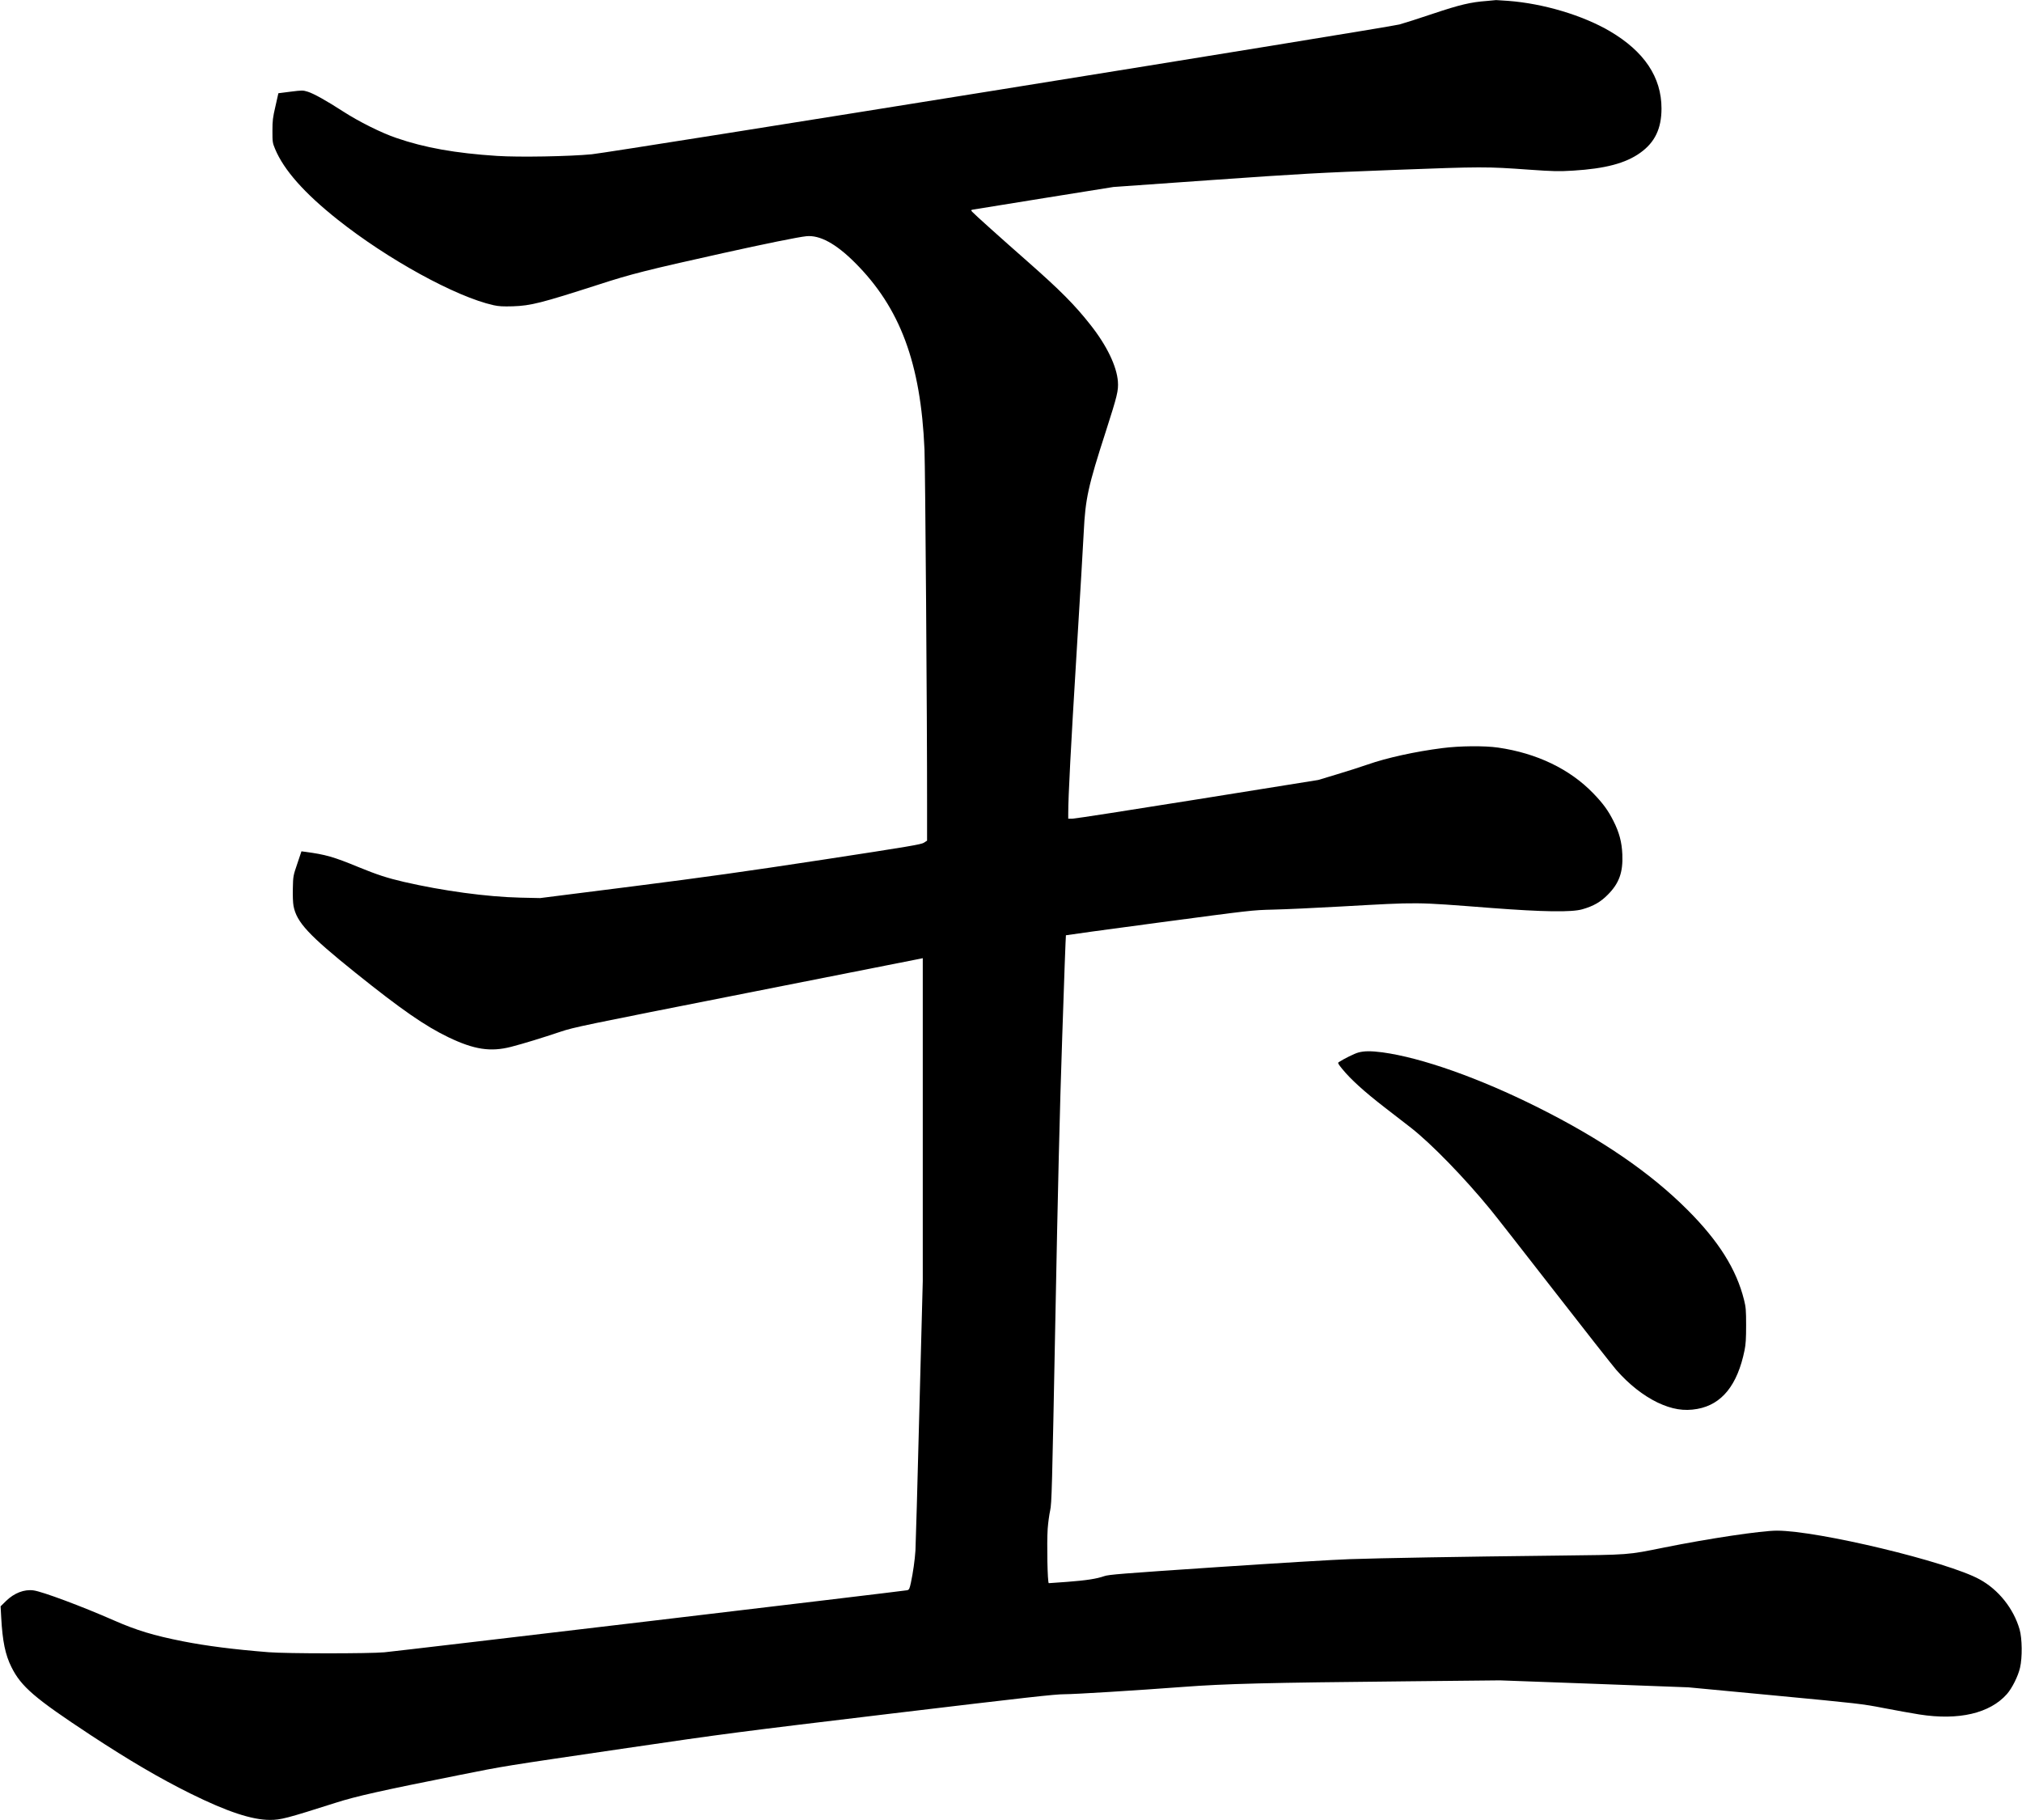 <svg xmlns="http://www.w3.org/2000/svg" xmlns:xlink="http://www.w3.org/1999/xlink" width="2349" height="2114" version="1.1" viewBox="0 0 2349 2114"><title>Slice 2</title><desc>Created with Sketch.</desc><g id="Page-1" fill="none" fill-rule="evenodd" stroke="none" stroke-width="1"><g id="Group" fill="#000" transform="translate(1174.65, 1057.05) scale(1, -1) translate(-1174.65, -1057.05) translate(0.7, 0.1)"><path id="Shape" d="M1726.7,2112.9 C1707.7,2111.5 1695.2,2108.5 1664.1,2098.1 C1647.8,2092.6 1630.3,2087 1625.1,2085.6 C1611.3,2081.9 711.6,1937.3 686.8,1934.8 C661.2,1932.3 602.3,1931.2 576.6,1932.9 C528.6,1936 492.6,1942.4 459.9,1953.7 C442.4,1959.6 416.2,1972.7 397.8,1984.6 C378.3,1997.2 363.8,2005.3 356.7,2007.5 C351.2,2009.2 350.4,2009.2 336.8,2007.5 L322.7,2005.7 L319.3,1990.6 C316.2,1977.4 315.8,1973.8 315.8,1962 C315.8,1949.1 315.9,1948.1 318.9,1940.9 C329.1,1916.5 352.7,1889.8 391.3,1859.1 C449.5,1812.8 528.9,1769.2 572.6,1759.5 C578.9,1758.1 583.5,1757.9 595.1,1758.2 C616.1,1758.9 628.4,1762.1 694.3,1783.3 C732.4,1795.7 751.1,1800.4 838.9,1819.9 C887.5,1830.7 926.8,1838.7 936,1839.6 C951.5,1841.2 970.3,1831.1 992.4,1809 C1045,1756.6 1069,1692.1 1073.3,1591.8 C1074.2,1569.5 1076.4,1276 1076.3,1179 L1076.3,1137.5 L1072.6,1135.1 C1069.4,1133.1 1056.2,1130.8 955.4,1115.4 C864.1,1101.5 820.7,1095.4 734.3,1084.4 L626.8,1070.8 L603.8,1071.3 C564.9,1072.2 513.6,1079.2 468.5,1089.6 C449.1,1094.1 437.2,1098 415.5,1106.9 C386.9,1118.7 377.4,1121.4 354.1,1124.5 L349.5,1125.1 L344.7,1110.8 C339.9,1096.8 339.8,1096.2 339.5,1082.1 C339.3,1073.5 339.6,1065.2 340.3,1061.6 C343.9,1042.7 357.8,1027.8 412.3,984 C465.8,941.1 492.9,922.3 520.5,909 C550.2,894.8 569.1,891.9 593,898 C607.7,901.8 628.8,908.3 650.3,915.5 C666,920.8 676.4,922.9 866.8,960.5 C976.8,982.2 1067.8,1000.2 1069.1,1000.5 L1071.3,1001 L1071.3,813.4 L1071.3,625.8 L1067.3,474.2 C1065.2,390.8 1063.1,318.2 1062.8,313 C1062.1,302.1 1060,287.1 1057.5,275.5 C1056,268.6 1055.5,267.4 1053.3,266.8 C1050.6,266 467.3,196.8 445.8,194.7 C428.2,193.1 332.2,193.1 311.3,194.8 C270.2,198.1 239.1,202.1 211.6,207.5 C177.8,214.2 158,220.2 132,231.6 C94.5,248.1 48.6,265.2 38.3,266.6 C27.5,268.1 15.9,263.6 6.4,254.4 L0,248.1 L0.7,235.3 C2.2,207.6 5.4,191.9 12.6,177.5 C23.9,154.8 39.5,141.4 104.5,98.6 C149.9,68.8 184.9,48.3 220.8,30.5 C263.3,9.5 292,0 313,0 C325.4,0 332.4,1.8 389.2,19.9 C413.3,27.6 442.1,34 532.3,52 C586.3,62.8 580.8,61.9 727.8,83.5 C841.3,100.2 855.5,102 1034.7,123.5 C1192.8,142.4 1224.7,146 1236,146 C1248,146 1318,150.3 1373.8,154.5 C1422.9,158.2 1470.5,159.4 1634.3,161 L1741.8,162.1 L1851.3,158.1 L1960.8,154 L2061.3,144.5 C2158.1,135.3 2162.7,134.8 2187.3,130 C2201.3,127.3 2220.1,123.9 2229,122.5 C2274.8,115.3 2311,123.8 2330.8,146.2 C2336.8,153.1 2343.7,166.8 2346,176.7 C2348.8,188.6 2348.5,210.9 2345.5,221.3 C2338.5,245.5 2321.1,267.4 2299.1,279.4 C2262.2,299.8 2111.3,336 2063.6,336 C2045.5,336 1984.6,326.9 1932.5,316.4 C1889.2,307.7 1894.3,308 1806.3,307 C1697.3,305.8 1602.2,304.1 1567.3,302.9 C1551.1,302.4 1481.6,298.2 1412.8,293.6 C1301.2,286.1 1287.2,285 1281.9,283.1 C1273.4,280.1 1261.4,278.2 1238.8,276.5 C1227.8,275.7 1218.3,275 1217.7,275 C1216.2,275 1215.3,321.2 1216.4,338 C1216.9,344.9 1218.2,354.6 1219.3,359.5 C1221.1,367.9 1221.5,382.4 1225.3,580 C1228.2,731.6 1230.4,824.9 1233.3,909.4 C1235.4,974.2 1237.4,1027.4 1237.6,1027.6 C1237.8,1027.8 1286.5,1034.5 1345.9,1042.4 C1453.4,1056.7 1453.9,1056.8 1478.3,1057.4 C1491.8,1057.7 1527.1,1059.3 1556.8,1061 C1650.2,1066.2 1640.8,1066.3 1731.8,1059.3 C1792,1054.7 1825.3,1054.2 1837.6,1057.8 C1850.5,1061.5 1858.9,1066.3 1867.3,1074.9 C1880.3,1088 1884.9,1100.8 1884,1121.5 C1883.4,1135.9 1880.4,1147.1 1873.6,1160.5 C1867.5,1172.6 1861.7,1180.6 1850.3,1192.4 C1823,1220.7 1784.6,1239.1 1739.7,1245.6 C1723.7,1247.9 1694.9,1247.6 1674.8,1245 C1643.4,1241 1610.3,1233.7 1588.3,1226 C1580.3,1223.2 1564.1,1218 1552.3,1214.5 L1530.8,1208 L1390.4,1185.5 C1313.1,1173.1 1247.8,1163 1245.1,1163 L1240.3,1163 L1240.3,1169.3 C1240.3,1188.9 1243.3,1246.2 1249.9,1354 C1254,1420.8 1257.8,1484.7 1258.3,1495.9 C1260.2,1534.7 1263.3,1549 1284,1613 C1297.3,1654.5 1298.7,1660.1 1298,1670.7 C1296.7,1688.5 1285.1,1712.7 1266,1736.8 C1247.8,1759.9 1231.2,1776.6 1193.3,1810 C1162.9,1836.7 1131.5,1864.9 1128.9,1867.8 C1127.1,1869.9 1127.1,1869.9 1129.4,1870.5 C1130.7,1870.8 1168,1876.8 1212.3,1883.9 L1292.8,1896.8 L1407.3,1904.9 C1513,1912.3 1529.2,1913.2 1618.3,1916.6 C1721.7,1920.5 1725.6,1920.5 1775.8,1916.9 C1804.5,1914.9 1809.8,1914.8 1826.9,1915.8 C1864.1,1918.1 1887.8,1924.3 1904.8,1936.5 C1921.8,1948.6 1929.5,1964.6 1929.5,1988 C1929.5,2024.3 1909.5,2054.2 1869.6,2077.7 C1838.1,2096.2 1792.3,2109.9 1751.3,2113 C1743.9,2113.5 1737.6,2113.9 1737.3,2113.9 C1737,2113.8 1732.3,2113.4 1726.7,2112.9 L1726.7,2112.9 Z"/><path id="Shape" d="M1577.3,891.4 C1572.8,890.2 1560.3,884 1554.4,880.1 C1553.2,879.3 1554.1,877.8 1558.7,872.2 C1568.4,860.3 1583.9,846.2 1607.8,827.7 C1620.5,817.9 1634.2,807.3 1638.3,804.1 C1662,785.6 1700.5,746 1730.8,709 C1736.5,702.1 1769.7,659.6 1804.8,614.5 C1839.8,569.4 1872.3,528.2 1876.9,522.8 C1891.6,506 1908.1,493 1924.8,484.9 C1941.6,476.9 1955.7,474.6 1971.1,477.4 C1999.6,482.5 2017.8,505.1 2026,545.6 C2027.4,552.4 2027.8,559.2 2027.8,574.5 C2027.8,592.1 2027.5,595.6 2025.4,604 C2016.6,639.5 1995.9,672.4 1959.8,708.5 C1916.6,751.8 1859.3,791 1785.8,827.7 C1717.7,861.8 1650.8,885.4 1605.3,891.6 C1592.1,893.3 1584.3,893.3 1577.3,891.4 L1577.3,891.4 Z"/></g></g></svg>